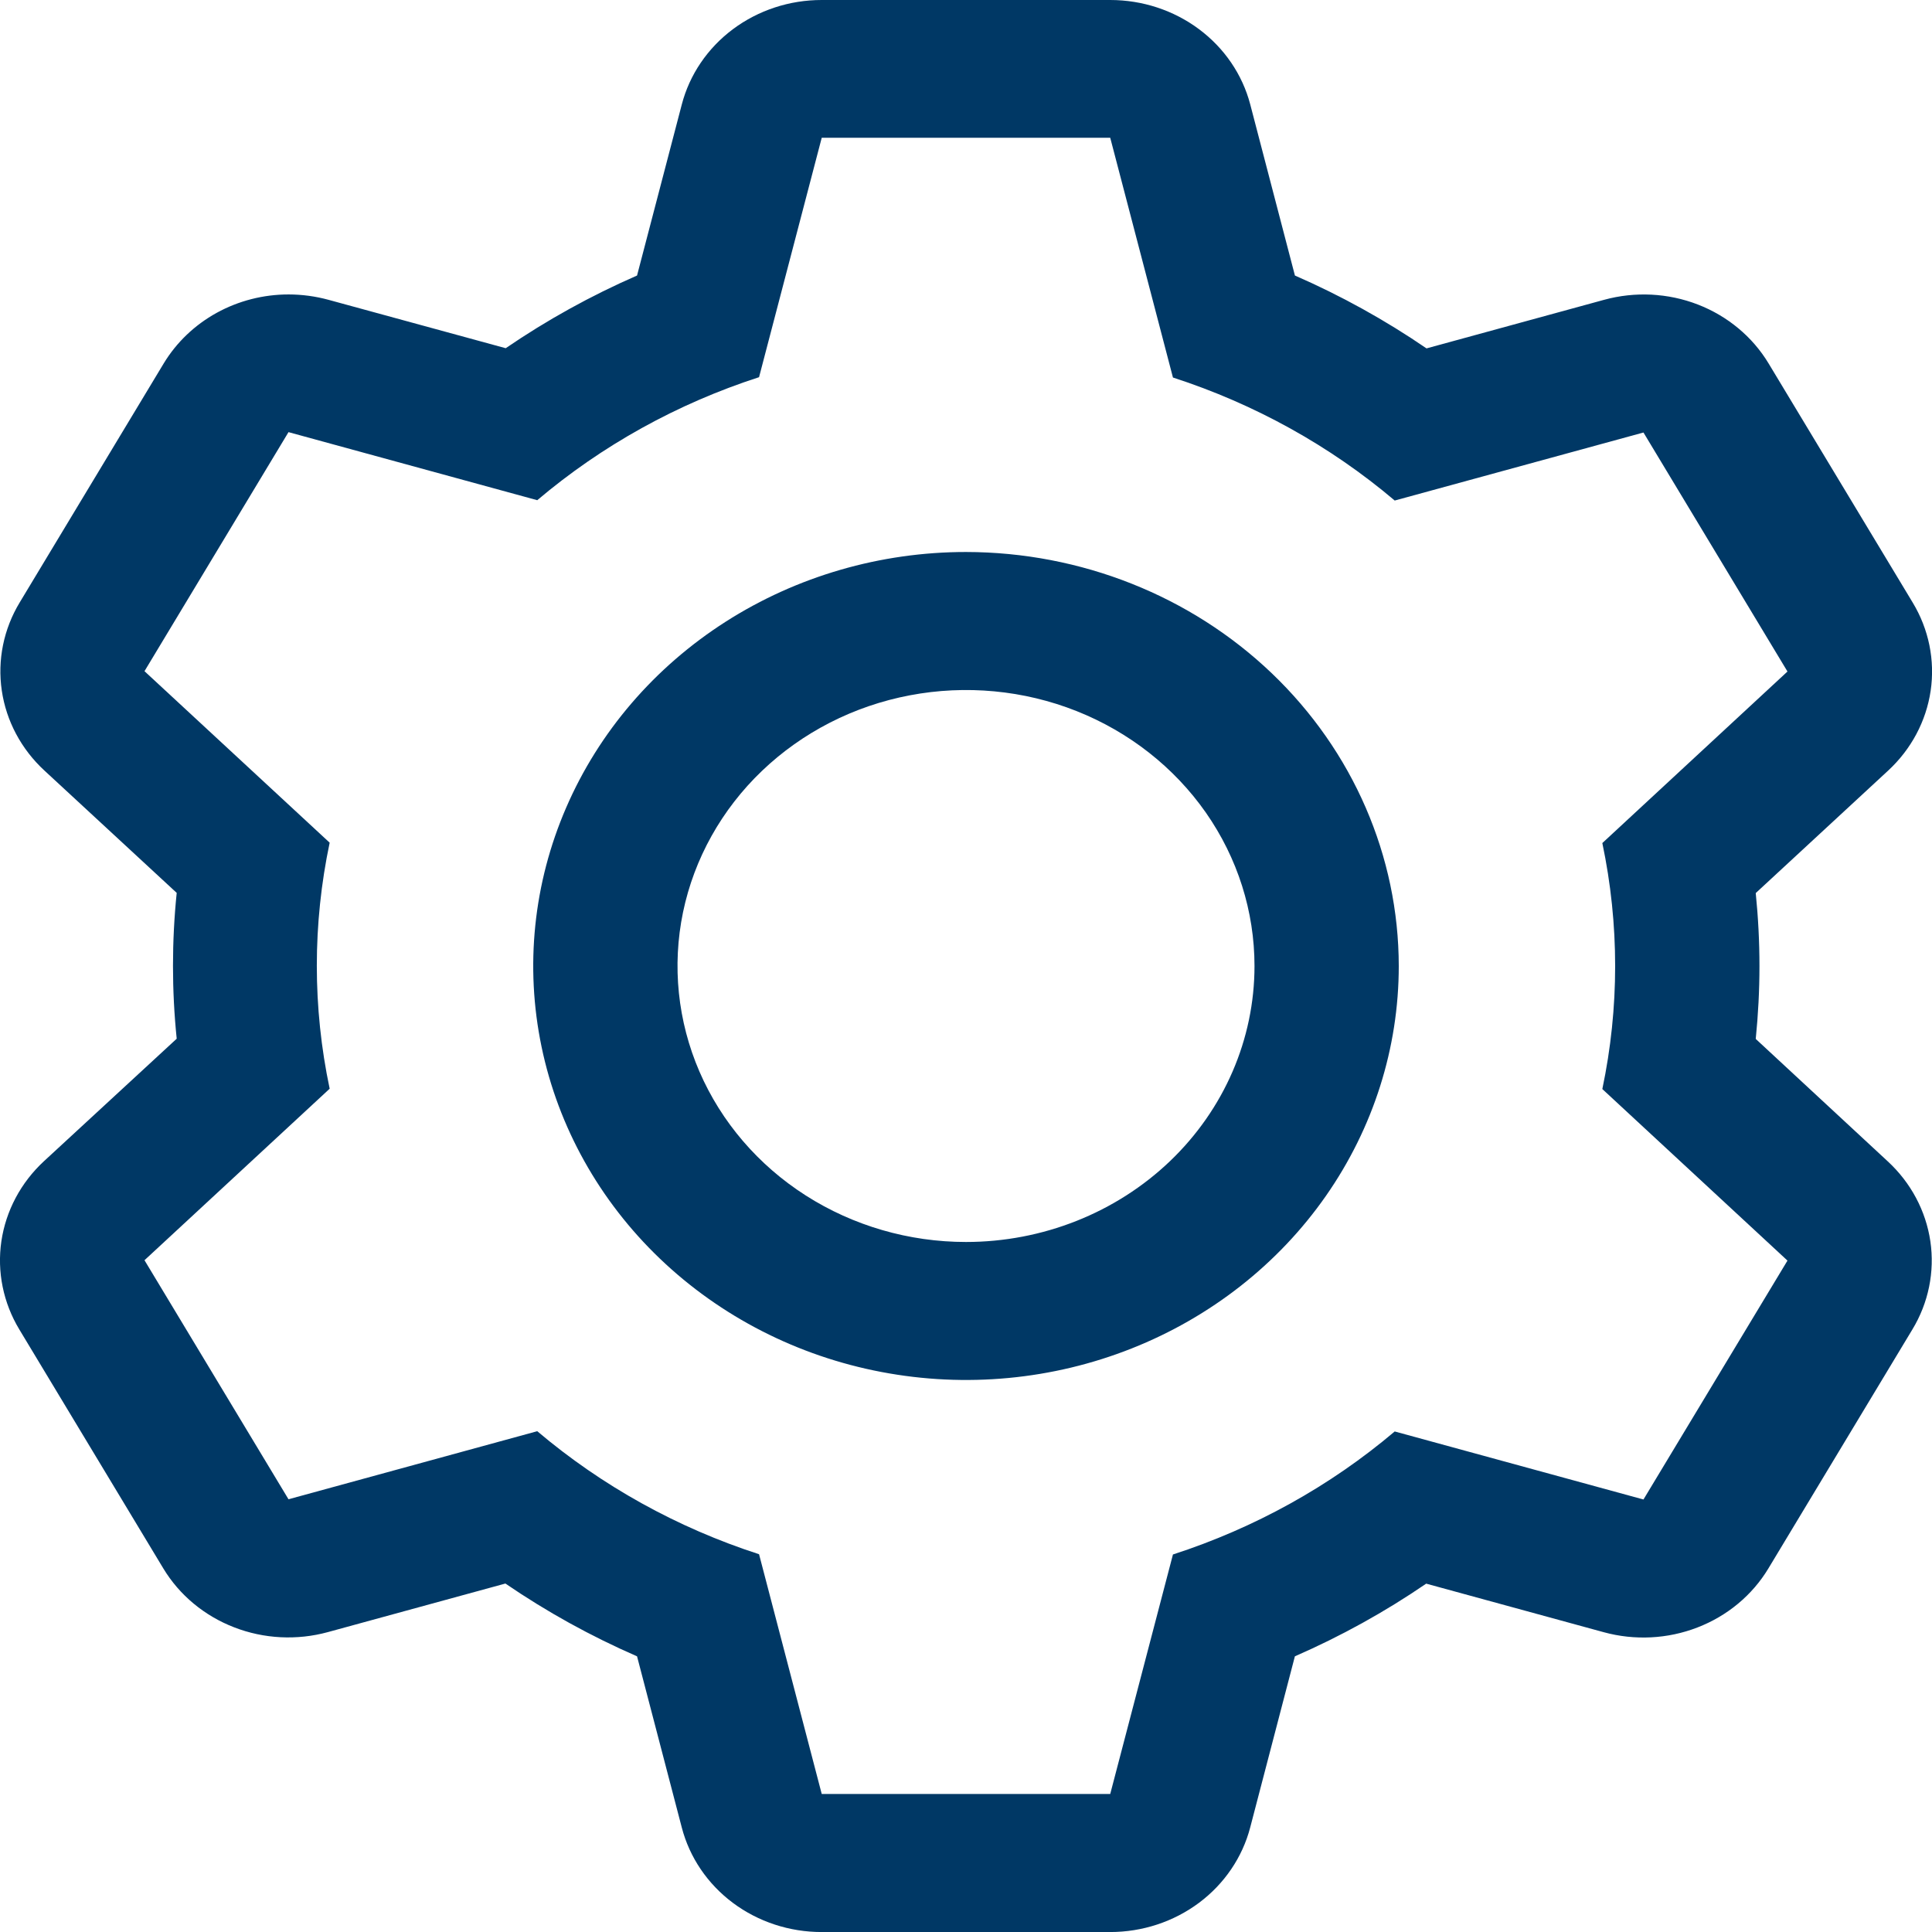 <svg width="52" height="52" viewBox="0 0 52 52" fill="none" xmlns="http://www.w3.org/2000/svg">
<g clip-path="url(#clip0_1_6)">
<path d="M26 14.857C23.696 14.857 21.444 15.511 19.529 16.735C17.613 17.96 16.12 19.7 15.239 21.736C14.357 23.772 14.126 26.012 14.576 28.174C15.025 30.335 16.135 32.321 17.764 33.879C19.393 35.437 21.468 36.499 23.728 36.928C25.987 37.358 28.329 37.138 30.458 36.294C32.586 35.451 34.405 34.023 35.685 32.191C36.965 30.358 37.648 28.204 37.648 26C37.645 23.046 36.417 20.213 34.233 18.124C32.049 16.035 29.088 14.861 26 14.857ZM26 33.428C24.464 33.428 22.963 32.992 21.686 32.176C20.409 31.36 19.414 30.2 18.826 28.843C18.239 27.485 18.085 25.992 18.384 24.551C18.684 23.11 19.424 21.786 20.509 20.748C21.596 19.709 22.979 19.001 24.485 18.715C25.992 18.428 27.553 18.575 28.972 19.137C30.391 19.7 31.603 20.652 32.457 21.873C33.31 23.095 33.765 24.531 33.765 26C33.765 27.97 32.947 29.859 31.491 31.252C30.034 32.645 28.059 33.428 26 33.428Z" fill="#003865"/>
<path d="M47.256 27.963C47.322 27.308 47.356 26.653 47.356 26C47.356 25.347 47.322 24.69 47.256 24.037L50.815 20.745C51.439 20.17 51.843 19.412 51.964 18.591C52.084 17.77 51.914 16.935 51.48 16.217L47.603 9.784C47.171 9.066 46.5 8.507 45.697 8.196C44.895 7.886 44.006 7.841 43.173 8.07L38.395 9.377C37.283 8.616 36.097 7.959 34.853 7.416L33.65 2.809C33.439 2.006 32.954 1.294 32.271 0.785C31.588 0.276 30.748 -0 29.882 3.03105e-06H22.117C21.251 -0.001 20.409 0.276 19.726 0.786C19.044 1.296 18.559 2.01 18.35 2.814L17.146 7.416C15.905 7.958 14.721 8.613 13.611 9.372L8.84 8.069C8.492 7.974 8.132 7.926 7.771 7.925C7.09 7.924 6.42 8.096 5.83 8.421C5.24 8.747 4.75 9.215 4.408 9.779L0.532 16.212C0.098 16.929 -0.073 17.765 0.048 18.586C0.168 19.406 0.573 20.165 1.196 20.74L4.756 24.032C4.689 24.686 4.656 25.342 4.656 25.995C4.656 26.648 4.689 27.304 4.756 27.957L1.184 31.253C0.561 31.829 0.158 32.588 0.037 33.408C-0.083 34.228 0.087 35.064 0.519 35.781L4.396 42.215C4.829 42.932 5.5 43.49 6.303 43.8C7.105 44.111 7.993 44.156 8.826 43.928L13.603 42.621C14.715 43.382 15.902 44.038 17.146 44.58L18.35 49.187C18.559 49.992 19.044 50.706 19.726 51.216C20.409 51.726 21.251 52.002 22.117 52.001H29.882C30.748 52.001 31.589 51.724 32.272 51.214C32.954 50.704 33.439 49.991 33.649 49.187L34.852 44.58C36.093 44.038 37.277 43.383 38.386 42.624L43.165 43.931C43.998 44.159 44.886 44.114 45.688 43.803C46.491 43.493 47.162 42.935 47.595 42.217L51.471 35.784C51.906 35.067 52.076 34.231 51.956 33.41C51.835 32.59 51.431 31.831 50.807 31.256L47.256 27.963ZM44.234 40.359L37.539 38.528C35.8 40.001 33.77 41.126 31.57 41.839L29.882 48.285H22.117L20.43 41.832C18.229 41.12 16.2 39.994 14.46 38.521L7.765 40.353L3.889 33.919L8.873 29.303C8.412 27.118 8.412 24.866 8.873 22.681L3.889 18.065L7.765 11.631L14.46 13.463C16.2 11.99 18.229 10.864 20.43 10.152L22.117 3.708H29.882L31.57 10.161C33.77 10.874 35.8 11.999 37.539 13.472L44.234 11.641L48.11 18.074L43.127 22.691C43.587 24.876 43.587 27.127 43.127 29.312L48.11 33.929L44.234 40.359Z" fill="#003865"/>
</g>
<defs>
<clipPath id="clip0_1_6">
<rect width="52" height="52" fill="white"/>
</clipPath>
</defs>
</svg>
